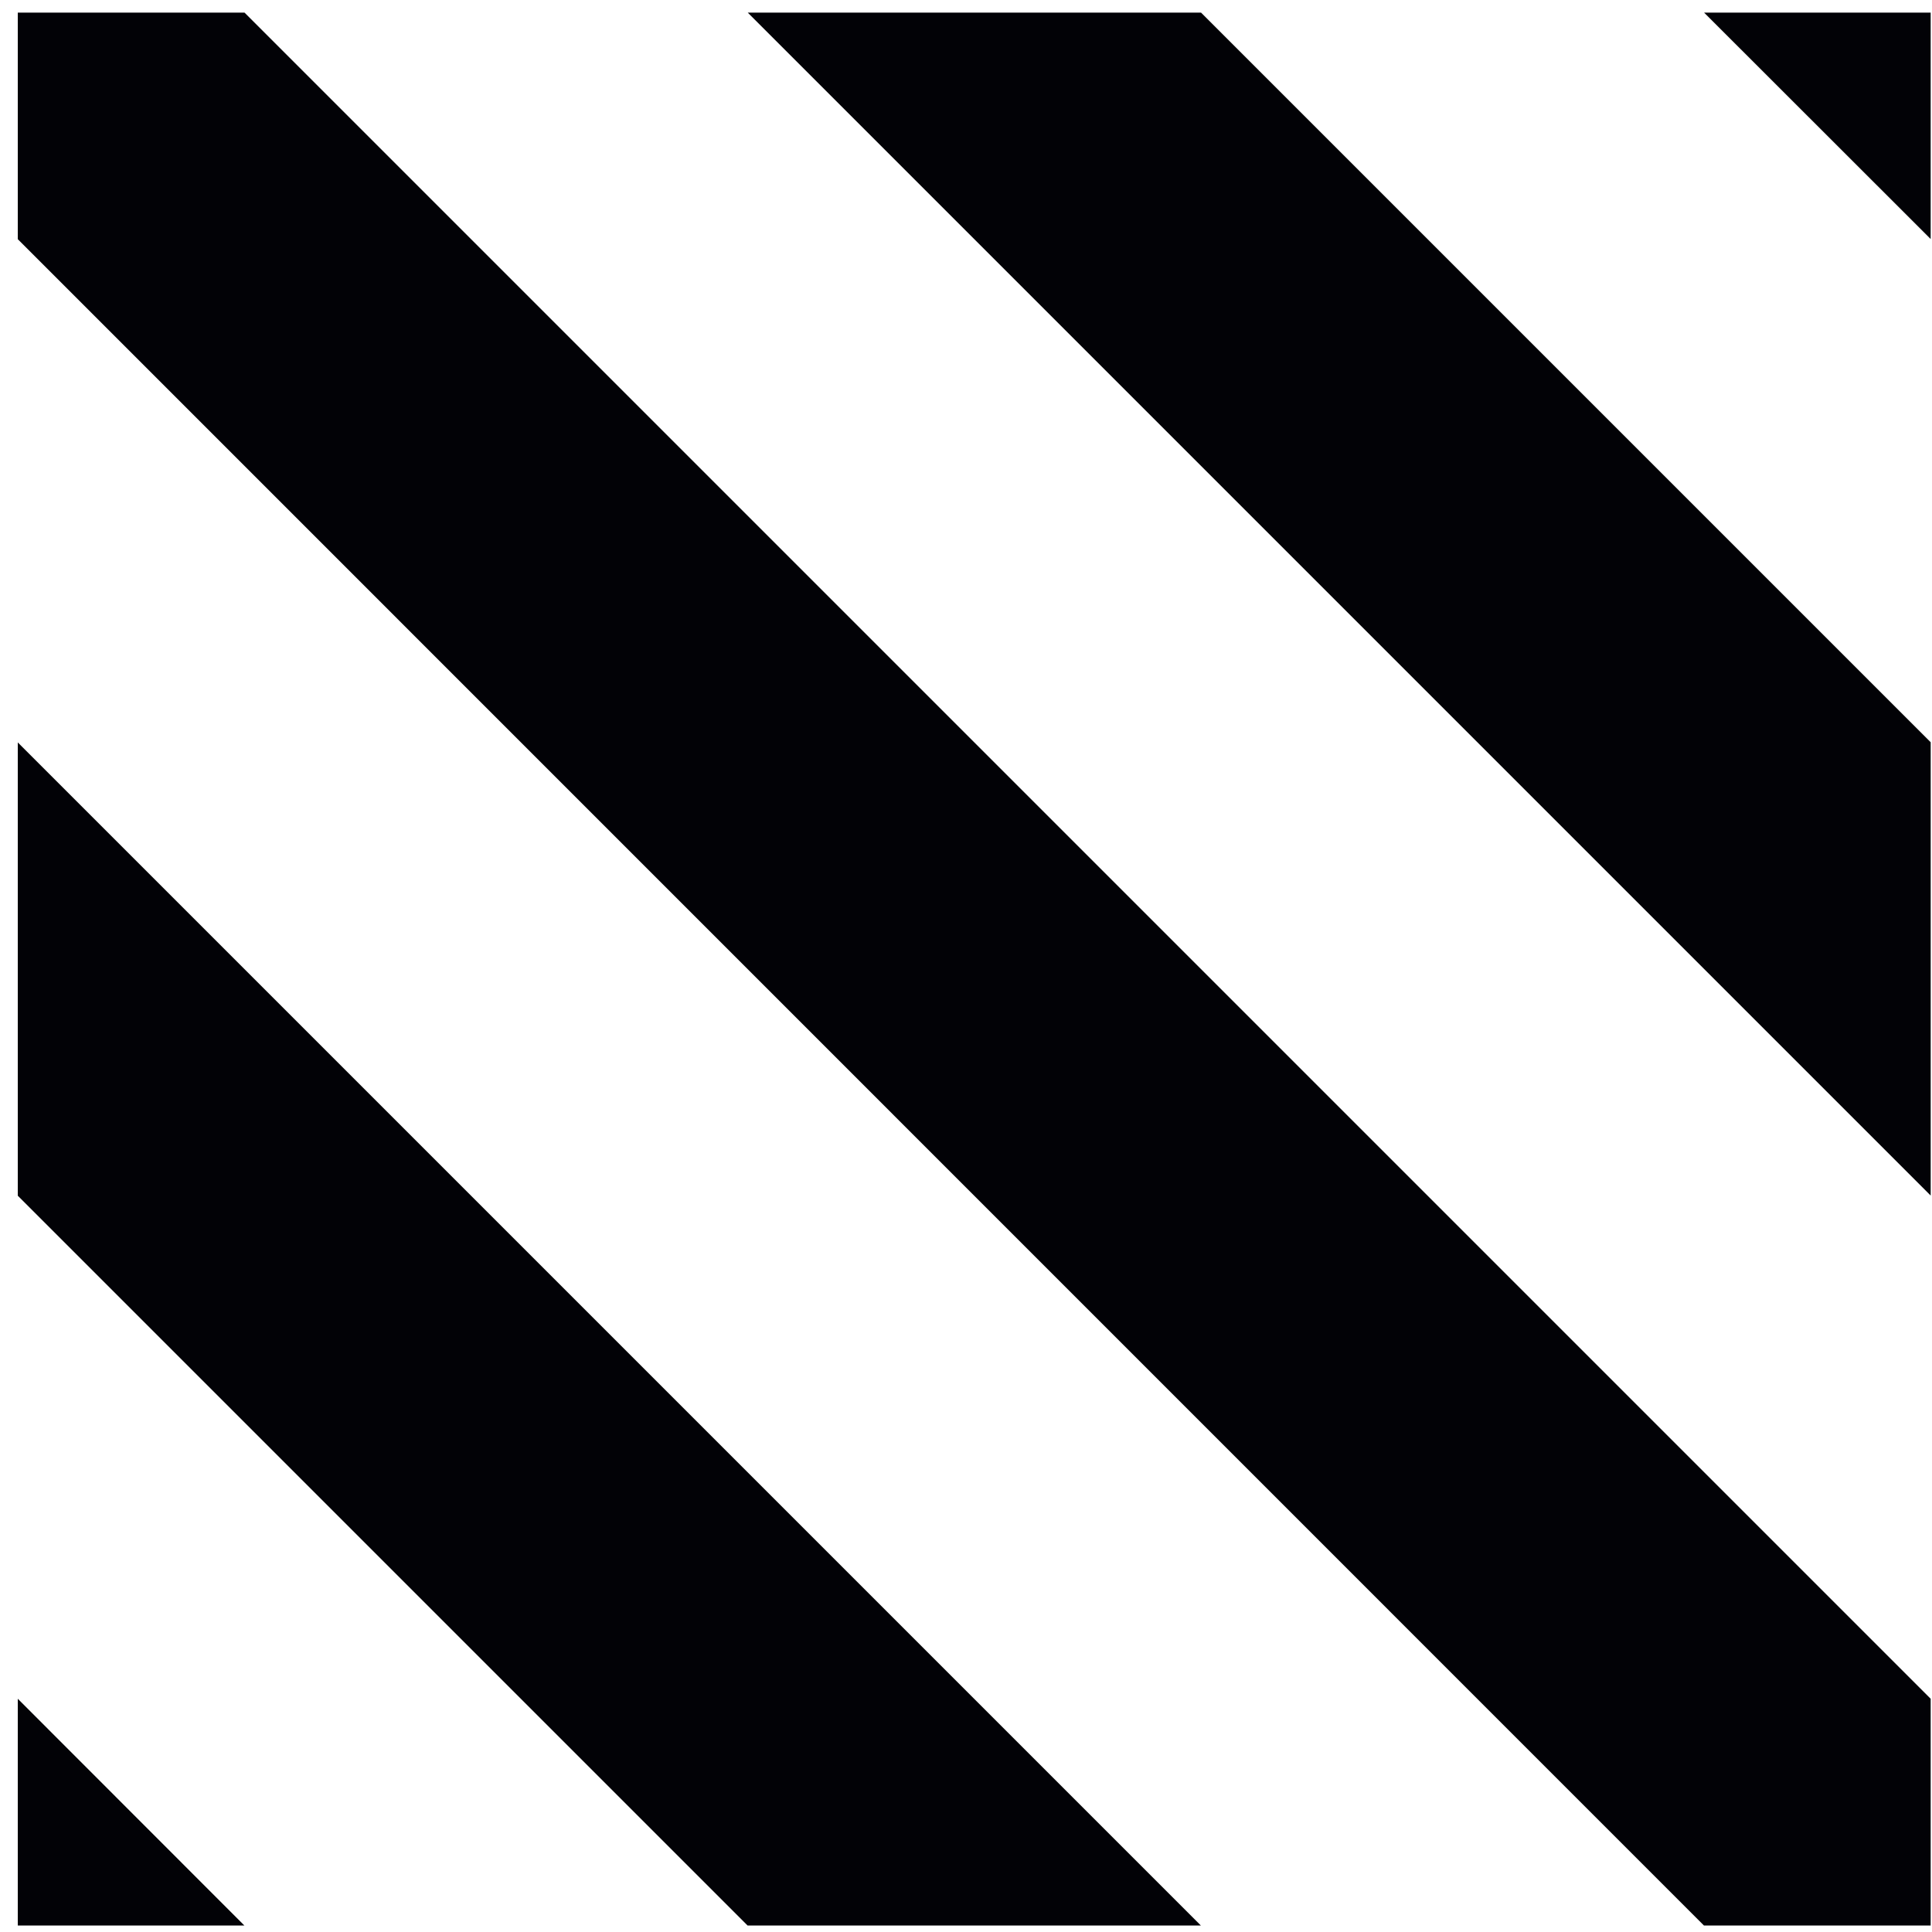 <svg width="101" height="101" viewBox="0 0 101 101" fill="none" xmlns="http://www.w3.org/2000/svg">
<path d="M0.93 0.66V12.504L89.077 100.66H100.93V88.807L12.783 0.66H0.93Z" fill="#020206"/>
<path d="M0.93 62.509L39.081 100.66H62.778L0.93 38.812V62.509Z" fill="#020206"/>
<path d="M0.93 100.66H12.774L0.93 88.807V100.66Z" fill="#020206"/>
<path d="M39.091 0.66L100.931 62.5V38.803L62.788 0.66H39.091Z" fill="#020206"/>
<path d="M100.93 0.66H89.086L100.93 12.495V0.66Z" fill="#020206"/>
</svg>
